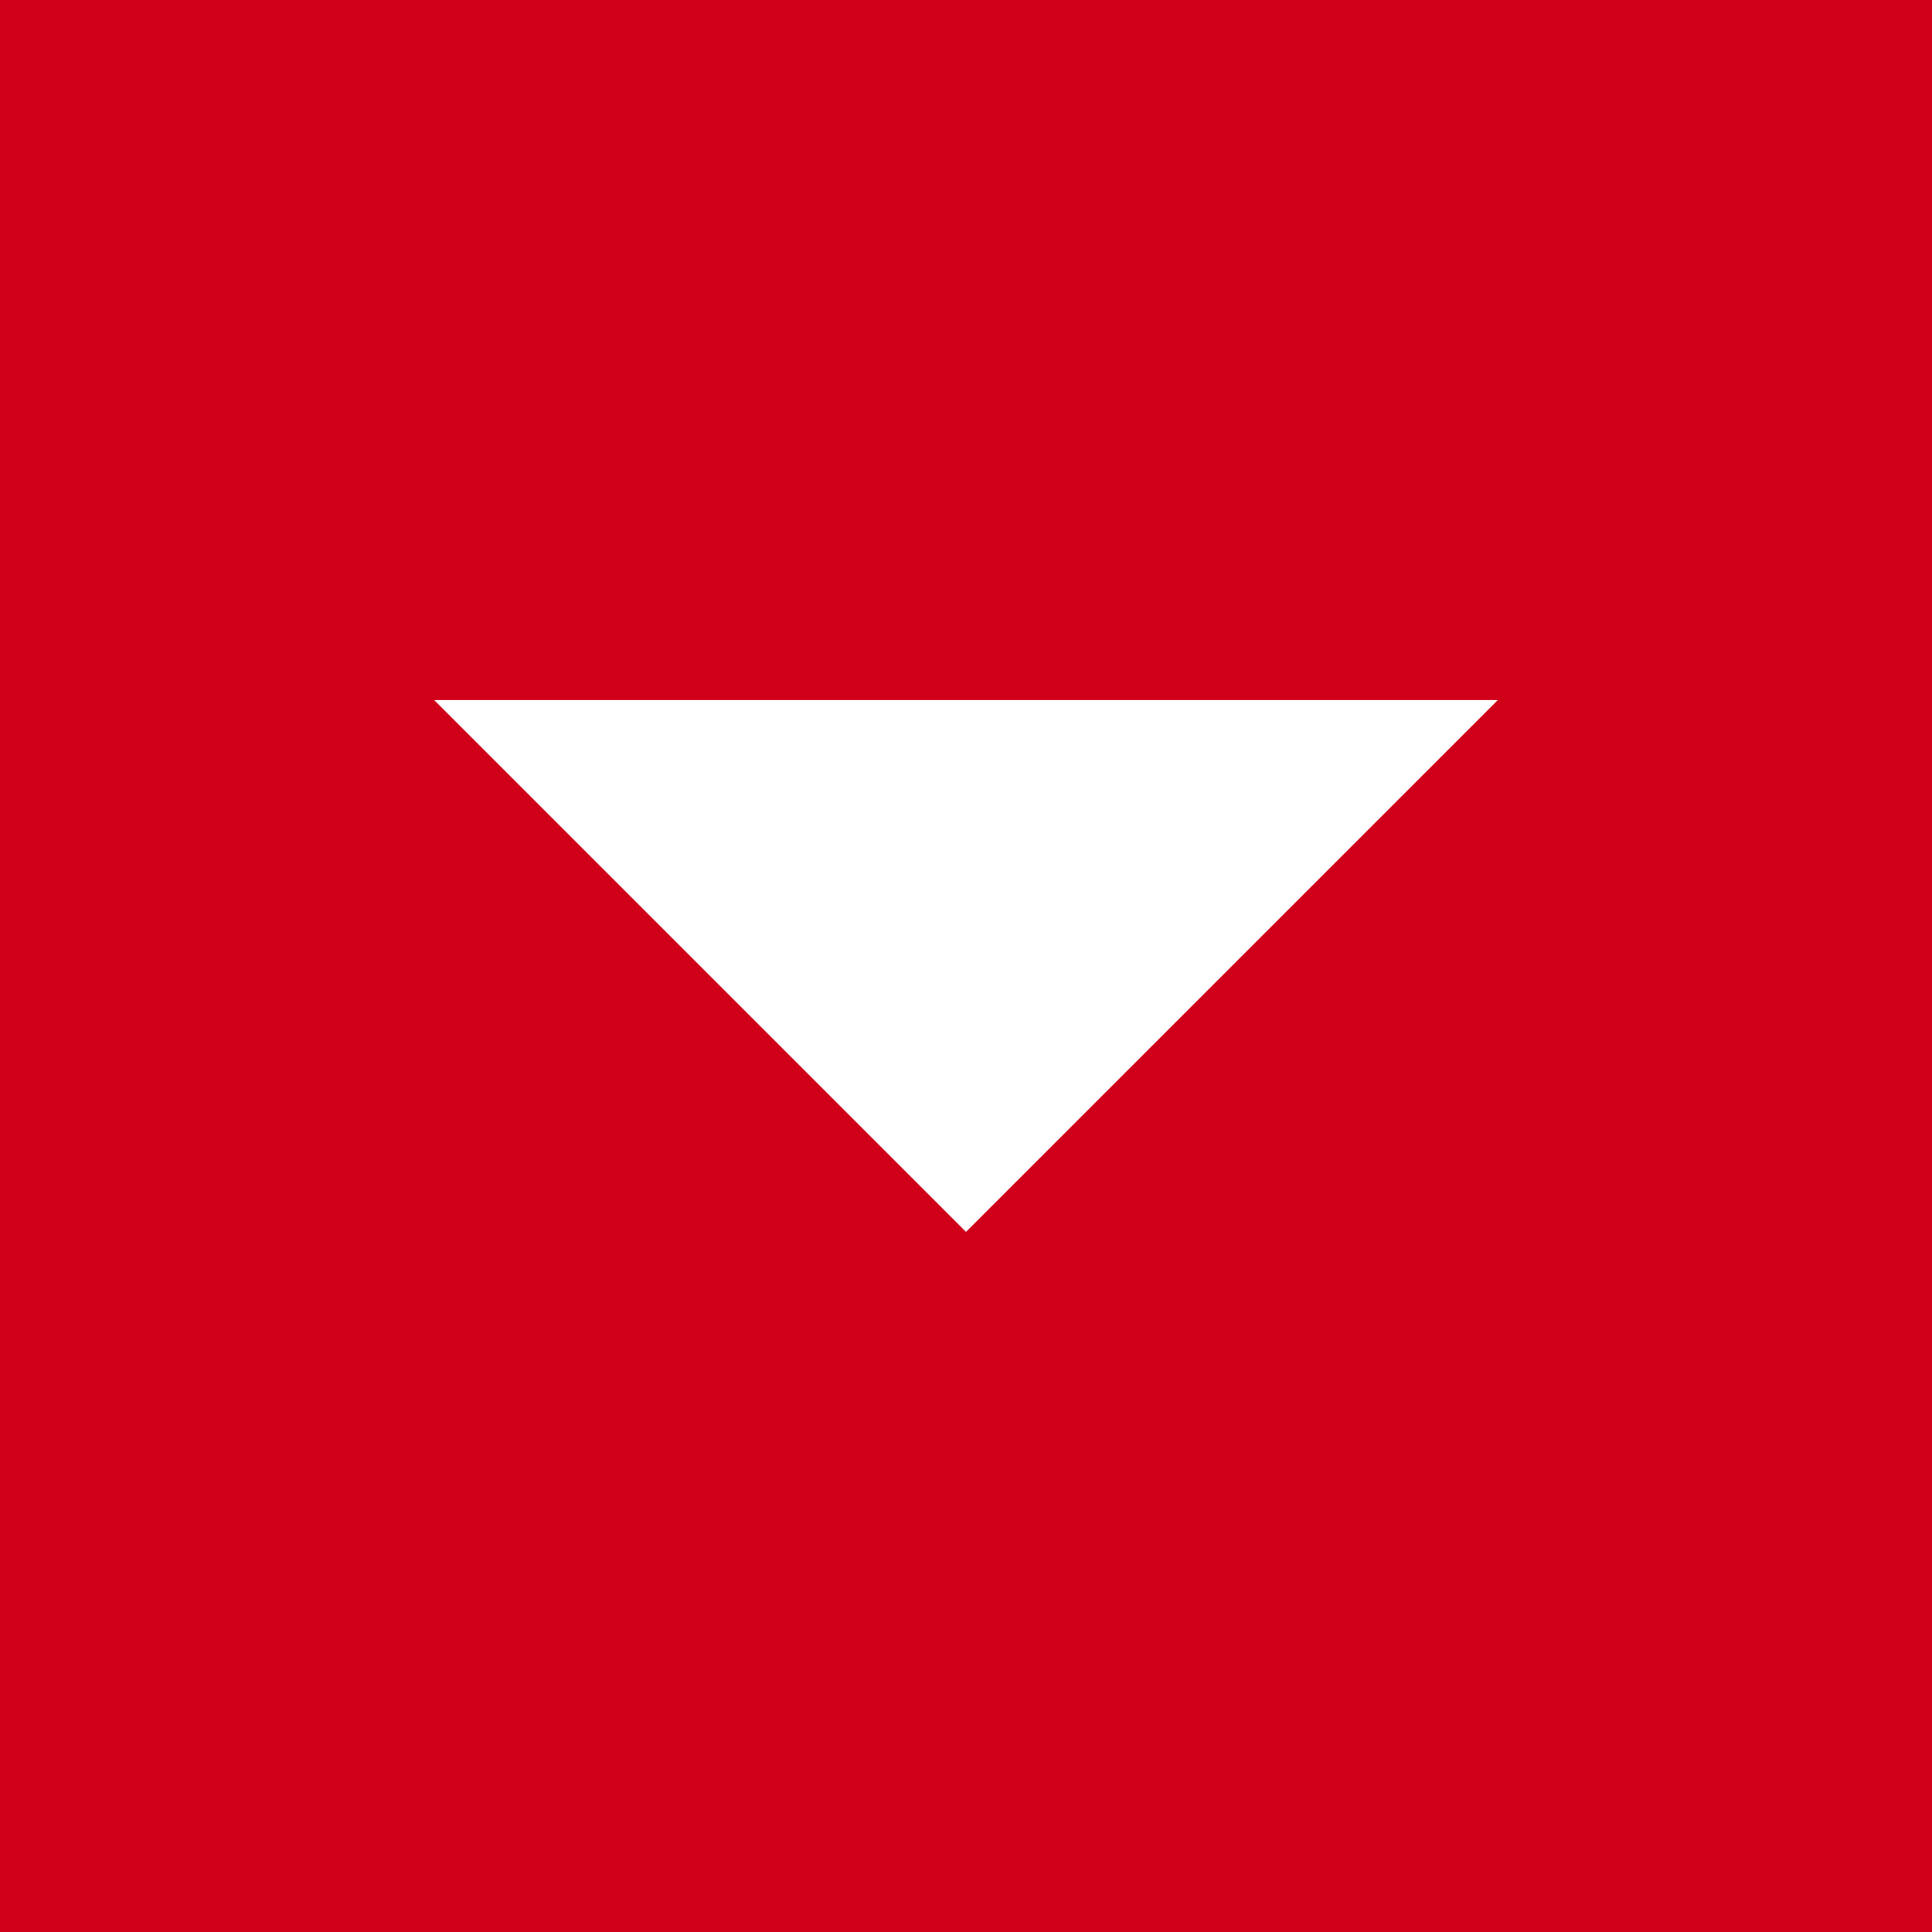<svg id="Composant_18_1" data-name="Composant 18 – 1" xmlns="http://www.w3.org/2000/svg" width="34" height="34" viewBox="0 0 34 34">
  <rect id="Rectangle_16" data-name="Rectangle 16" width="34" height="34" fill="#d00019"/>
  <path id="Icon_ionic-md-arrow-dropdown" data-name="Icon ionic-md-arrow-dropdown" d="M9,13.5l9.358,9.358L27.716,13.5Z" transform="translate(-1.358 -1.179)" fill="#fff"/>
</svg>
